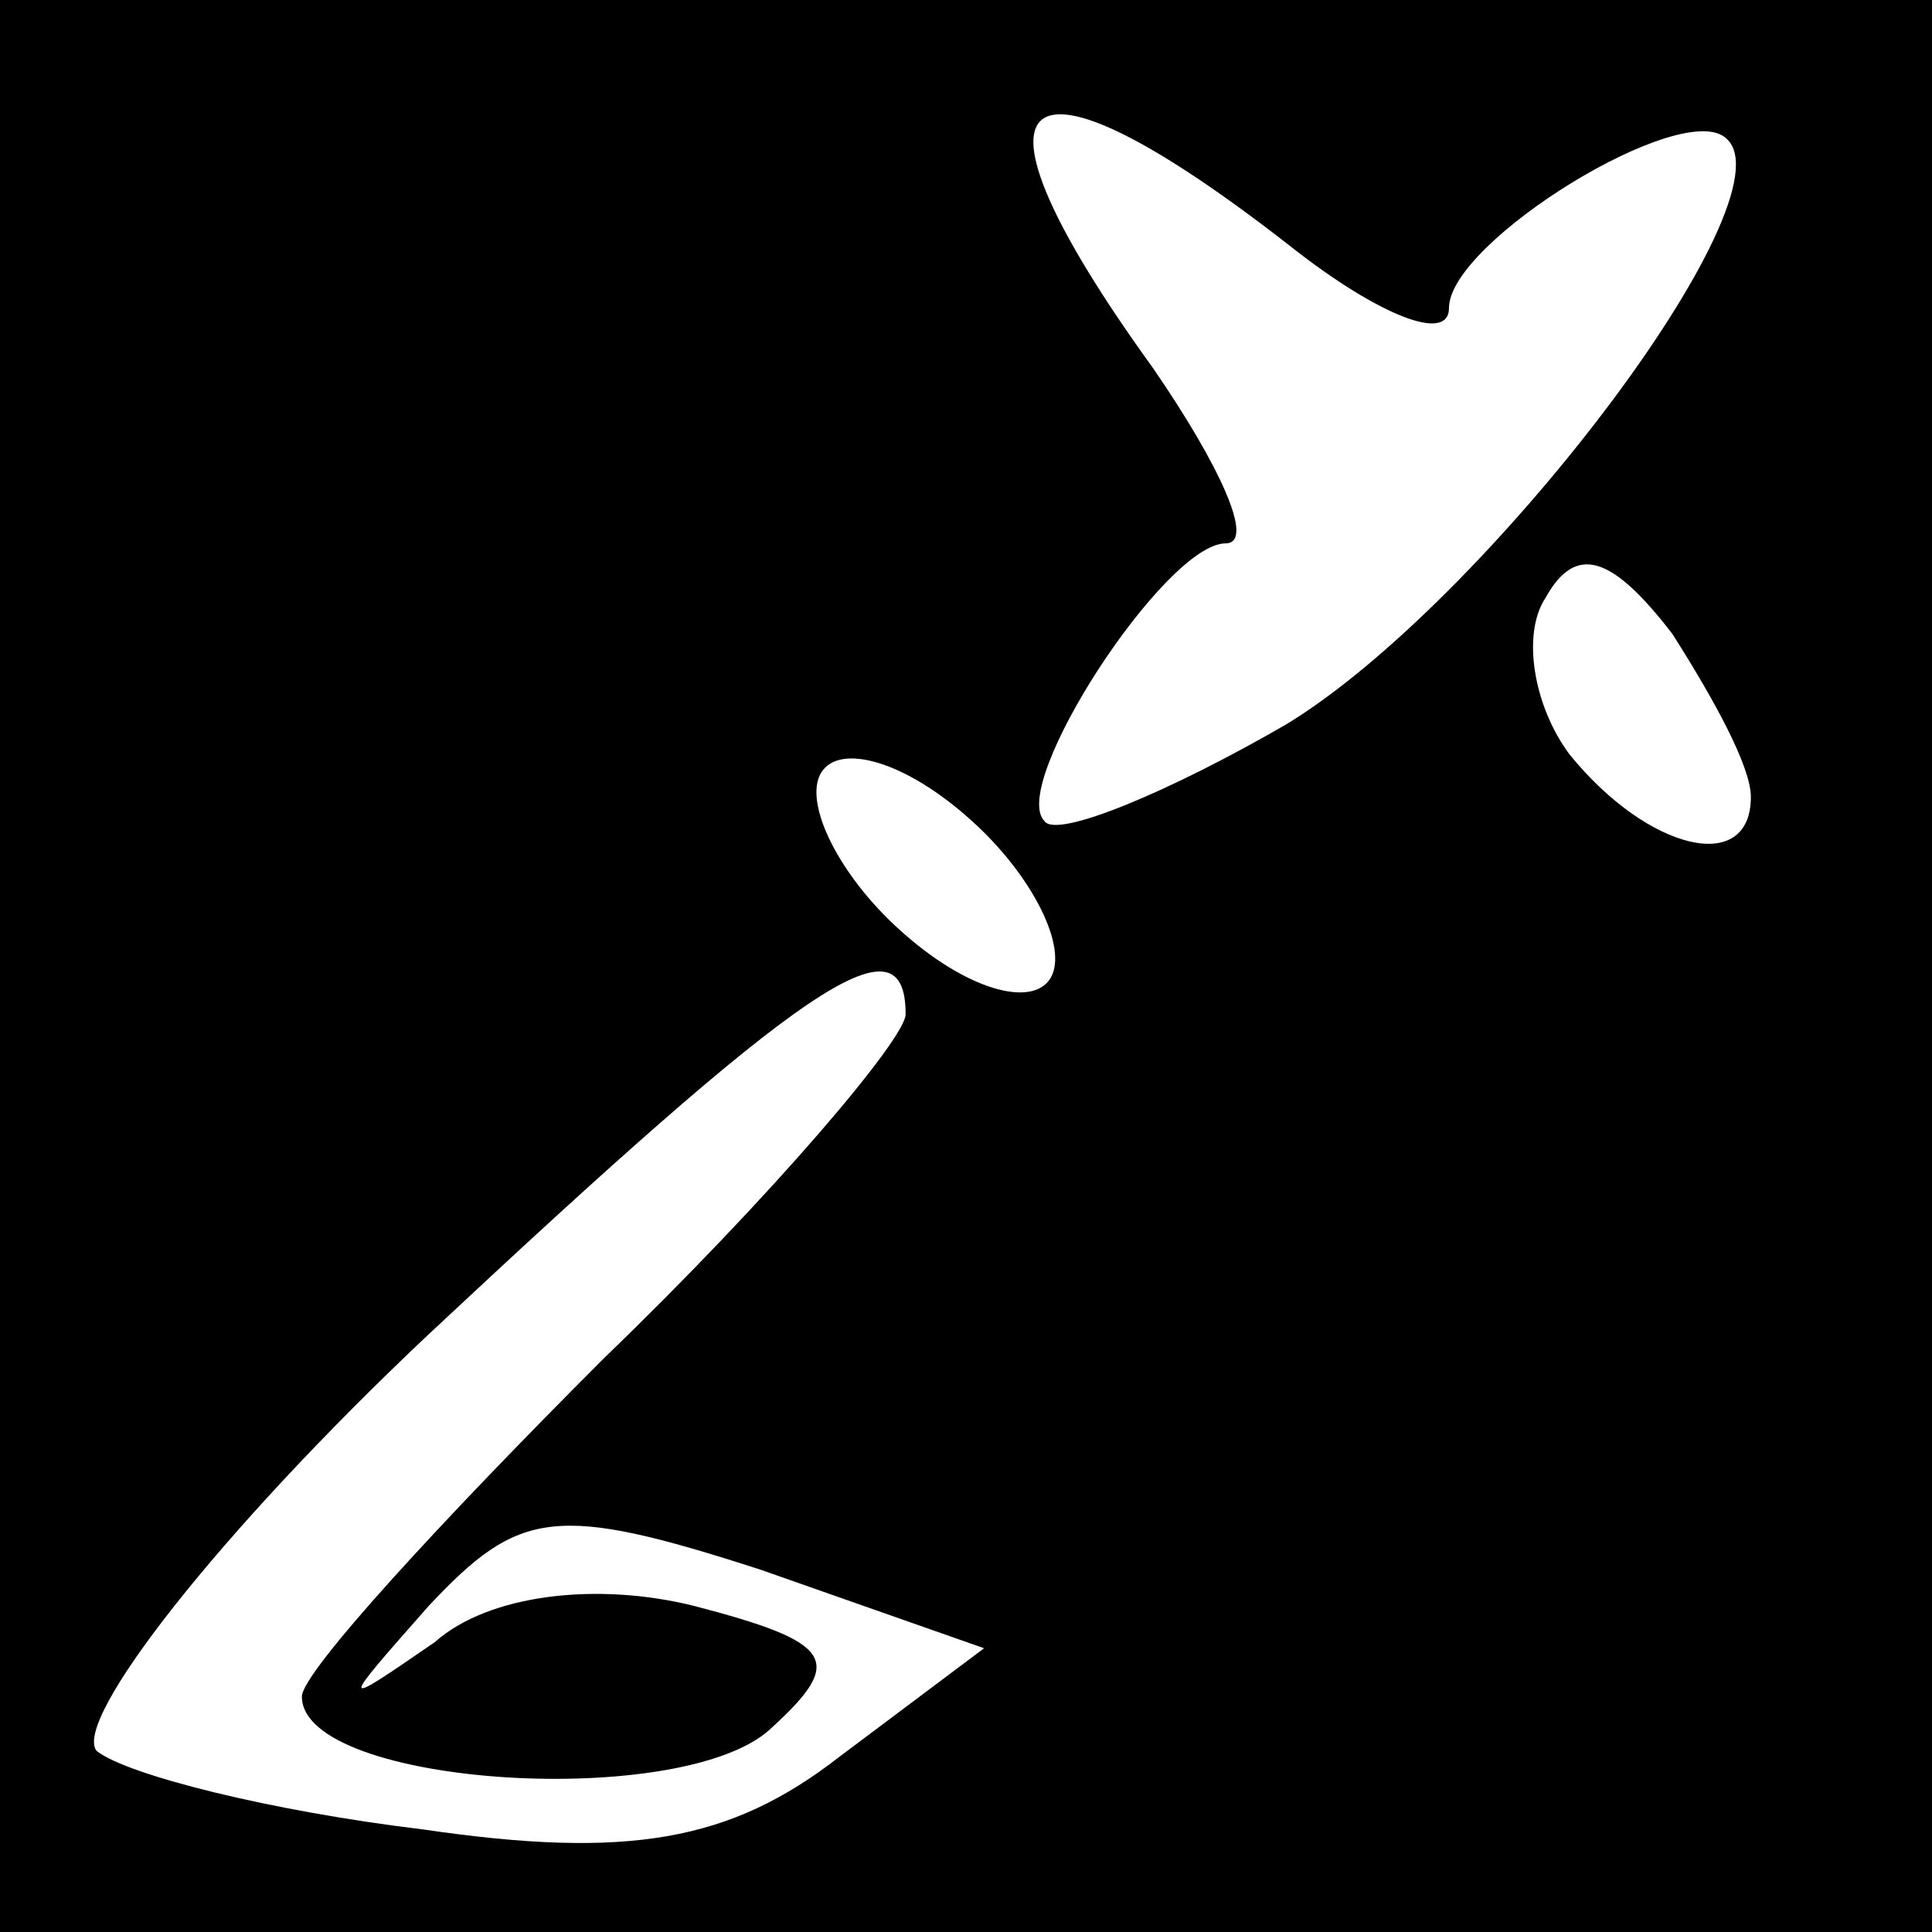 <?xml version="1.0" standalone="no"?>
<!DOCTYPE svg PUBLIC "-//W3C//DTD SVG 20010904//EN"
 "http://www.w3.org/TR/2001/REC-SVG-20010904/DTD/svg10.dtd">
<svg version="1.0" xmlns="http://www.w3.org/2000/svg"
 width="32pt" height="32pt" viewBox="0 0 32 32"
 preserveAspectRatio="xMidYMid meet">
<rect x="0" y="0" width="32" height="32" fill="#808080" stroke="none"/>
<g transform="translate(0,32) scale(0.1,-0.1)"
fill="#000000" stroke="none">
<path fill="#000000" stroke="none" d="M0 160 l0 -160 160 0 160 0 0 160 0
160 -160 0 -160 0 0 -160z"/>
<path fill="#ffffff" stroke="none" d="M214 279 c14 -11 26 -16 26 -10 0 11
39 35 46 28 11 -10 -40 -77 -73 -97 -19 -11 -38 -19 -40 -16 -6 6 20 46 30 46
5 0 -1 13 -12 29 -34 47 -23 56 23 20z"/>
<path fill="#ffffff" stroke="none" d="M290 188 c0 -13 -17 -9 -30 7 -6 8 -8
20 -4 26 5 9 11 7 21 -6 7 -11 13 -22 13 -27z"/>
<path fill="#ffffff" stroke="none" d="M174 158 c-3 -5 -14 -2 -25 8 -10 9
-16 21 -13 26 3 5 14 2 25 -8 10 -9 16 -21 13 -26z"/>
<path fill="#ffffff" stroke="none" d="M150 152 c0 -4 -22 -30 -50 -57 -27
-27 -50 -52 -50 -56 0 -15 64 -19 78 -5 12 11 10 14 -13 20 -16 4 -34 2 -43
-6 -16 -11 -16 -11 -1 6 15 16 21 17 55 6 l37 -13 -24 -18 c-18 -14 -35 -17
-69 -12 -25 3 -49 9 -54 13 -4 5 20 36 55 69 62 58 79 70 79 53z"/>
</g>
</svg>
